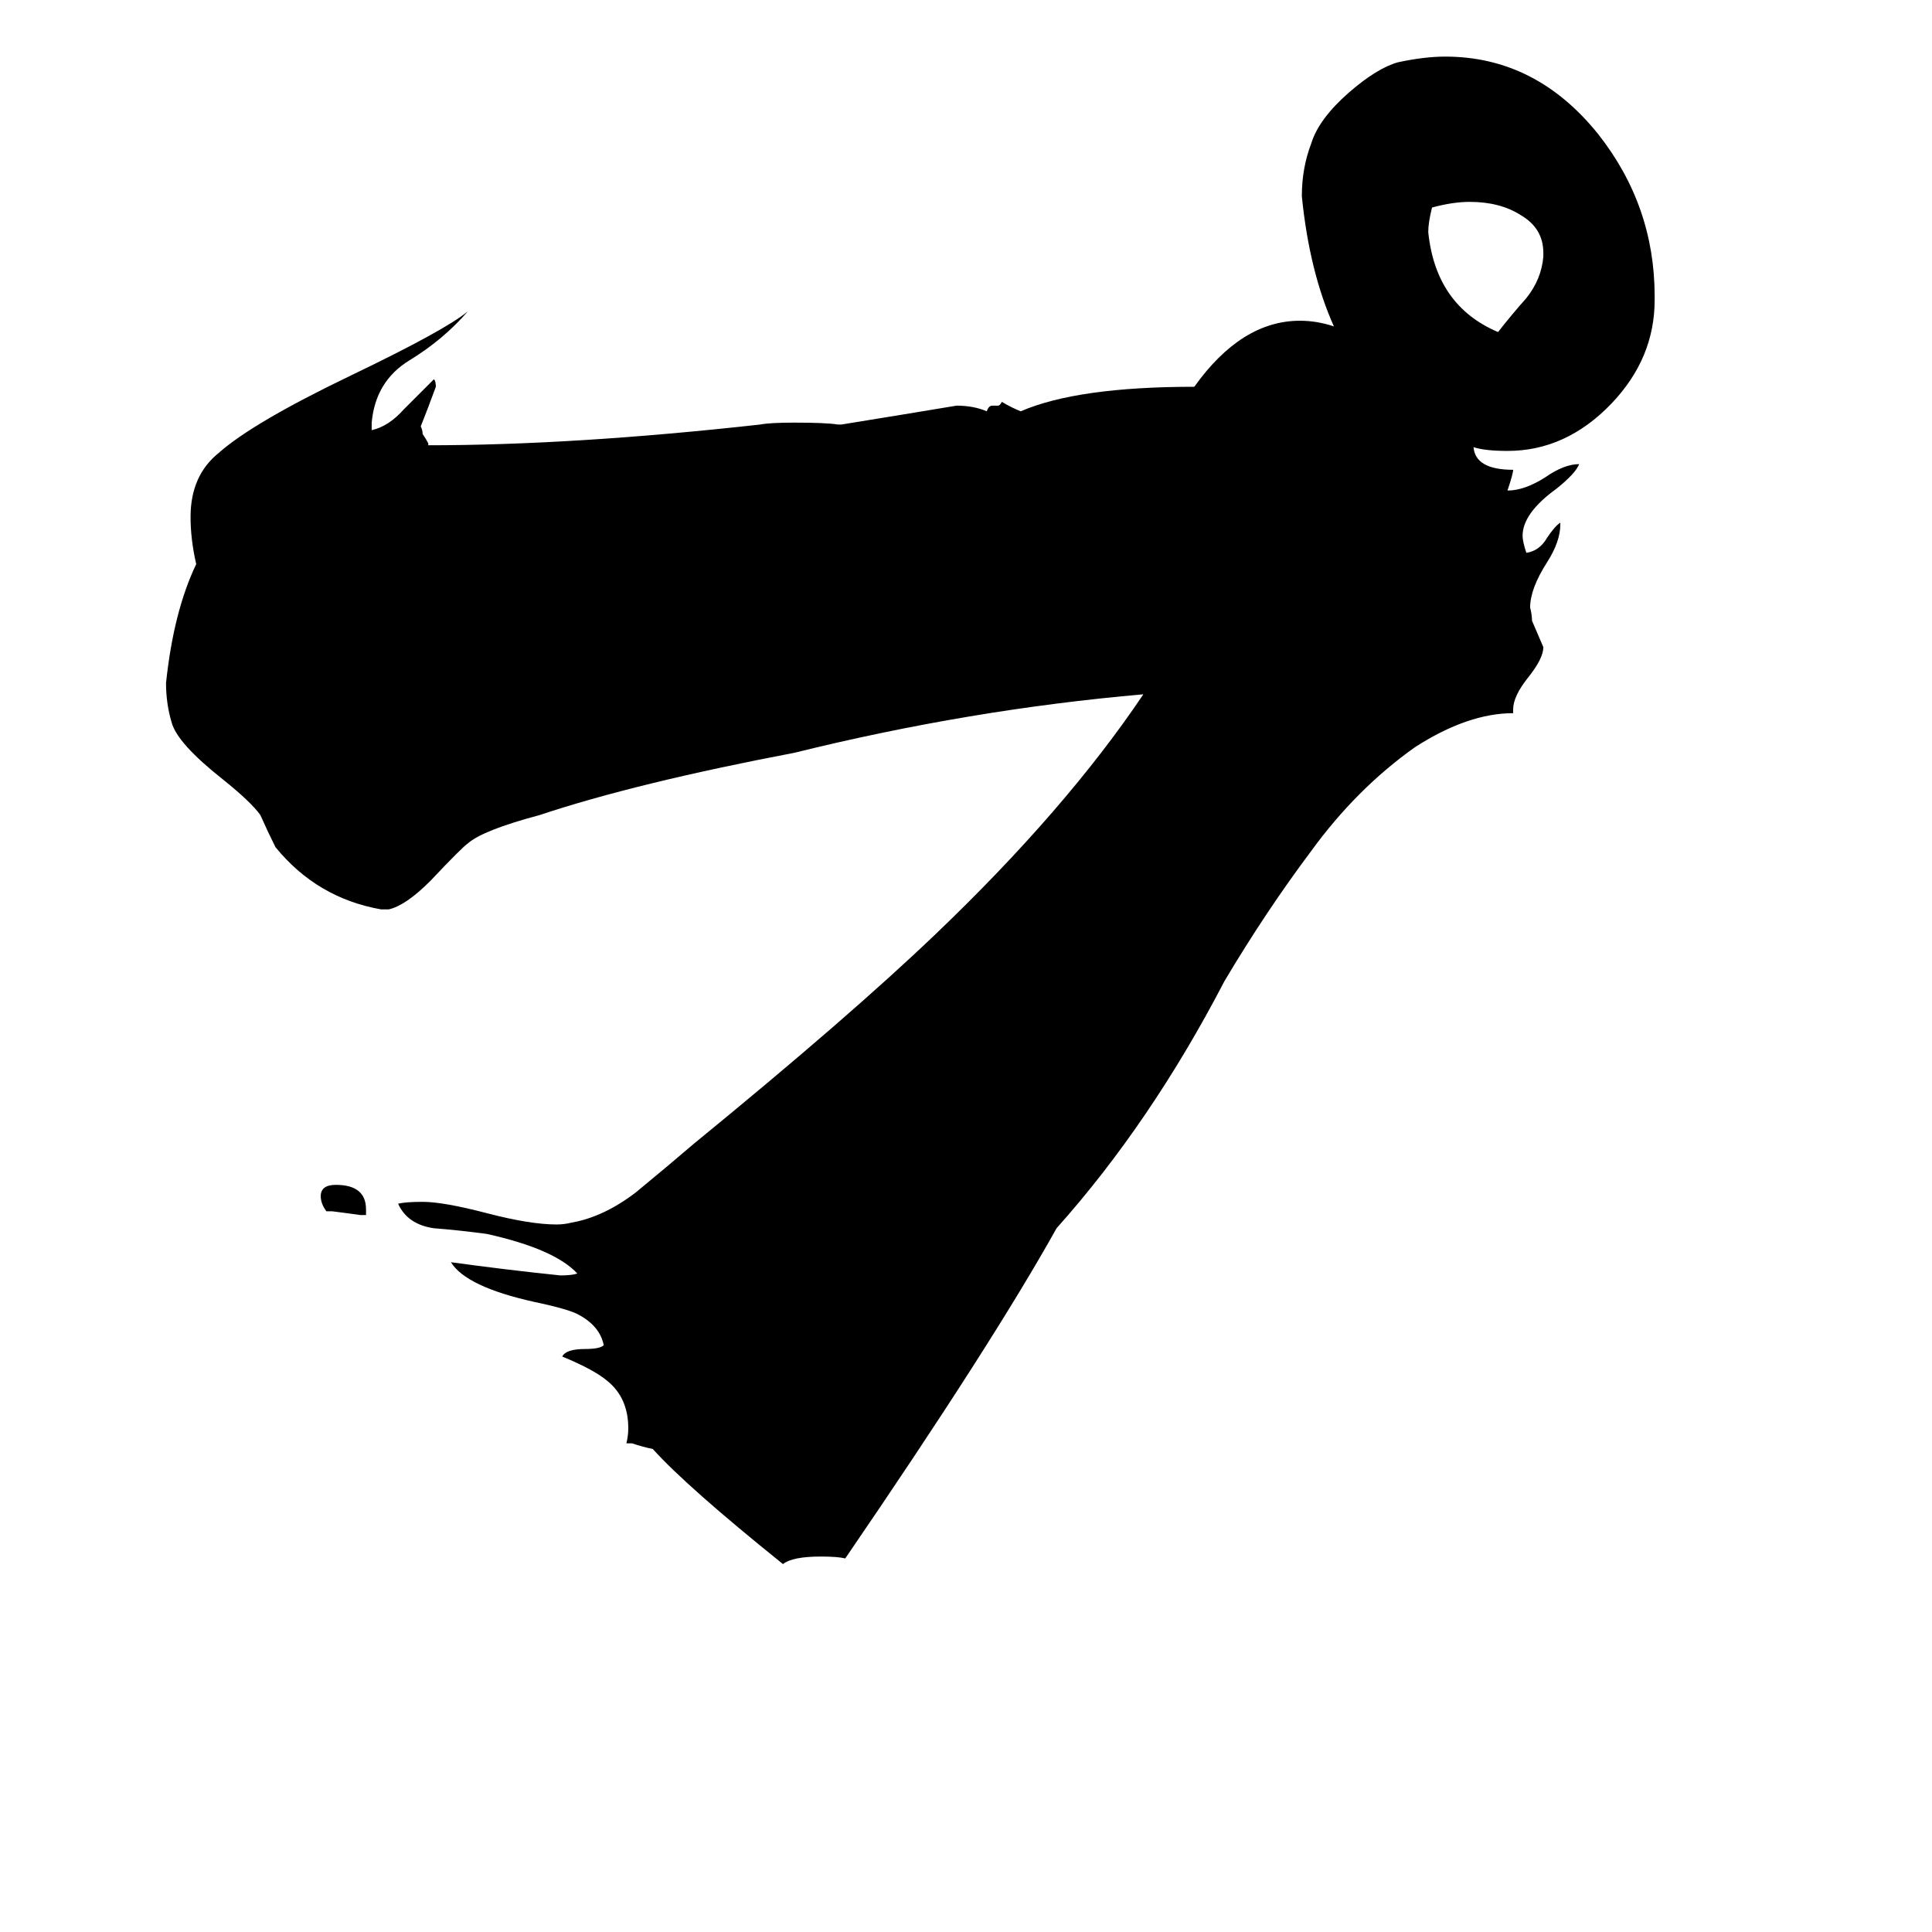 <svg xmlns="http://www.w3.org/2000/svg" viewBox="0 -800 1024 1024">
	<path fill="#000000" d="M802 -424V-422Q778 -422 750 -404Q719 -382 695 -349Q671 -317 649 -280Q610 -205 560 -149Q526 -88 448 26Q444 25 435 25Q420 25 415 29Q364 -12 346 -32Q341 -33 335 -35H332Q333 -39 333 -43Q333 -59 322 -68Q315 -74 298 -81Q300 -85 310 -85Q318 -85 320 -87Q318 -97 307 -103Q302 -106 283 -110Q247 -118 239 -131Q268 -127 297 -124Q303 -124 306 -125Q294 -138 258 -146Q243 -148 230 -149Q216 -151 211 -162Q215 -163 224 -163Q235 -163 258 -157Q281 -151 295 -151Q299 -151 303 -152Q320 -155 337 -168Q354 -182 368 -194Q450 -261 496 -305Q565 -371 606 -432Q514 -424 421 -401Q337 -385 286 -368Q256 -360 248 -353Q245 -351 228 -333Q215 -320 206 -318H202Q168 -324 146 -351Q142 -359 138 -368Q133 -375 118 -387Q94 -406 91 -417Q88 -427 88 -438Q92 -476 104 -501Q101 -514 101 -526Q101 -548 116 -560Q134 -576 186 -601Q236 -625 248 -635Q235 -620 217 -609Q199 -598 197 -576V-572Q206 -574 214 -583Q223 -592 230 -599Q231 -598 231 -595Q227 -584 223 -574Q224 -572 224 -570Q226 -567 227 -565V-564Q304 -564 403 -575Q408 -576 421 -576Q438 -576 444 -575H446Q477 -580 507 -585Q516 -585 523 -582Q524 -585 526 -585H529Q530 -585 531 -587Q536 -584 541 -582Q571 -595 633 -595Q658 -630 689 -630Q698 -630 707 -627Q694 -656 690 -696Q690 -711 695 -724Q699 -737 715 -751Q730 -764 741 -767Q755 -770 766 -770Q814 -770 847 -729Q877 -691 877 -643V-641Q877 -610 854 -586Q830 -561 799 -561Q787 -561 781 -563Q782 -551 802 -551Q802 -549 799 -540Q808 -540 819 -547Q829 -554 837 -554Q835 -549 825 -541Q807 -528 807 -516Q807 -513 809 -507Q816 -508 820 -515Q824 -521 827 -523V-522Q827 -513 820 -502Q811 -488 811 -478Q812 -474 812 -471Q815 -464 818 -457Q818 -451 810 -441Q802 -431 802 -424ZM818 -664V-666Q818 -679 806 -686Q795 -693 779 -693Q770 -693 759 -690Q757 -682 757 -677Q761 -638 794 -624Q801 -633 809 -642Q817 -652 818 -664ZM194 -156H191Q184 -157 176 -158H173Q170 -162 170 -166Q170 -172 178 -172Q194 -172 194 -159Z"/>
</svg>